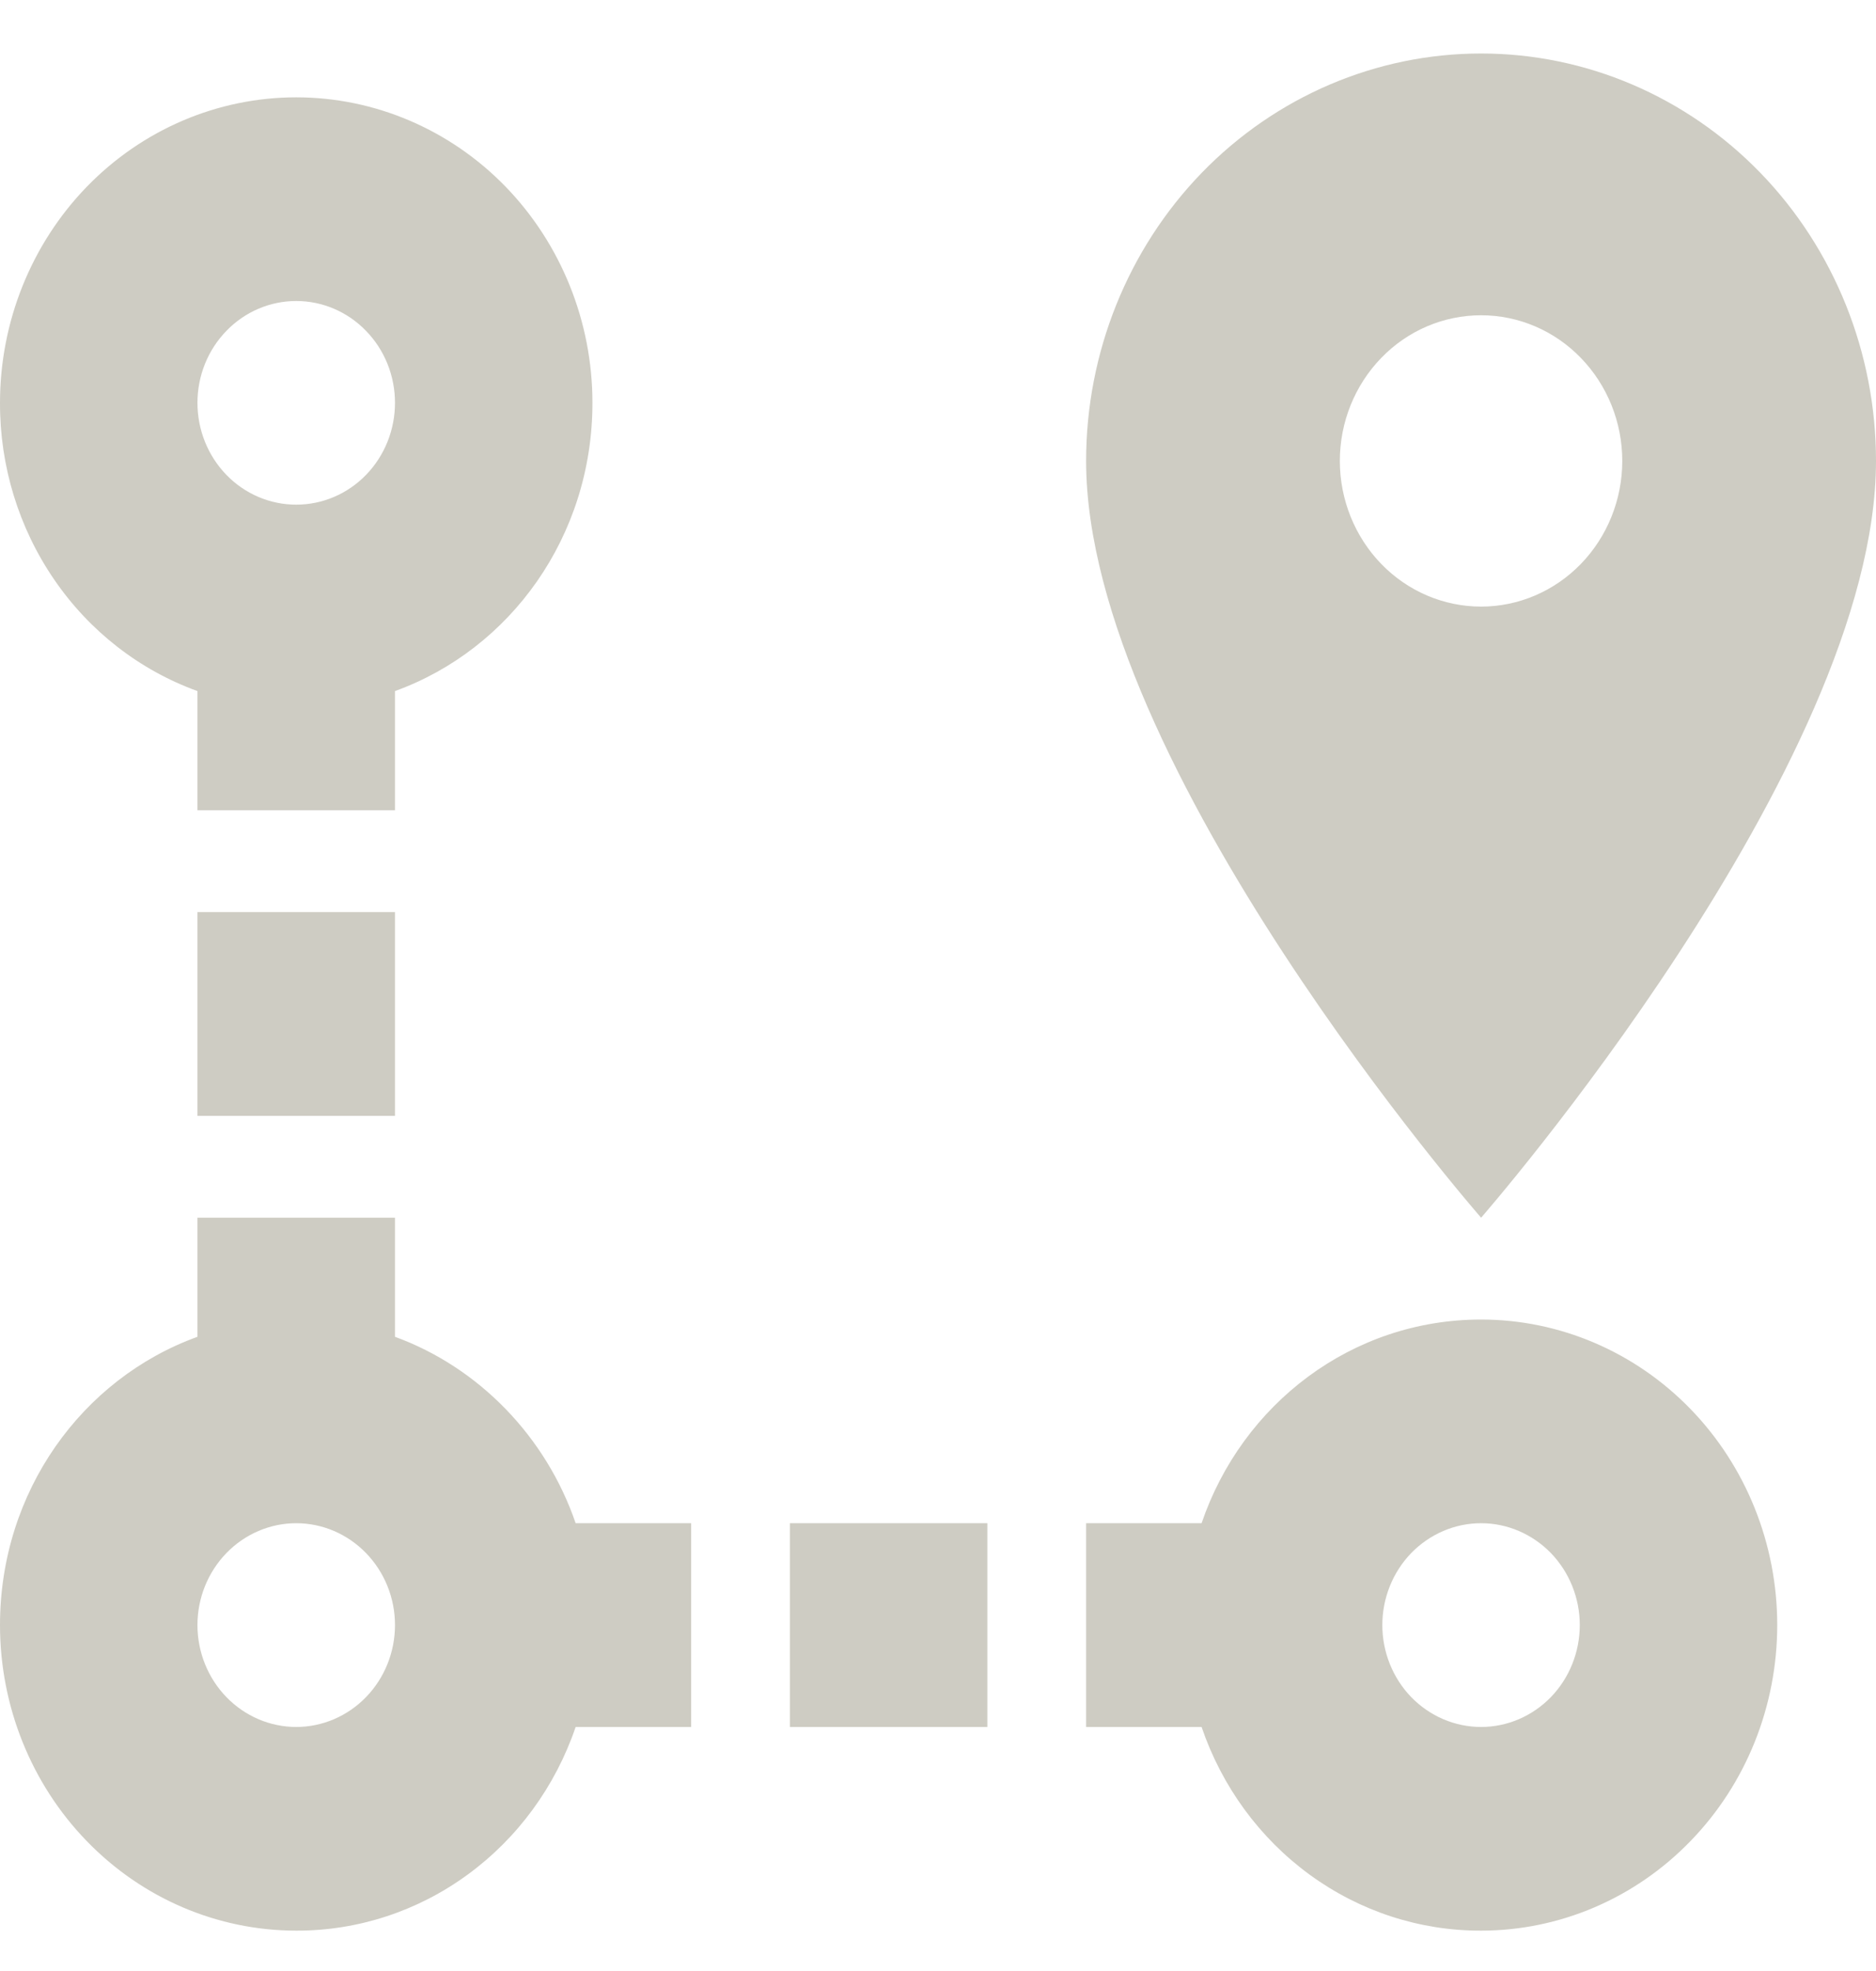 <svg width="20" height="21" viewBox="0 0 20 21" fill="none" xmlns="http://www.w3.org/2000/svg">
<path d="M15.79 14.059C16.627 14.059 17.43 14.402 18.022 15.012C18.615 15.623 18.947 16.451 18.947 17.314C18.947 18.178 18.615 19.006 18.022 19.616C17.43 20.227 16.627 20.57 15.79 20.57C15.136 20.572 14.498 20.364 13.964 19.975C13.43 19.586 13.027 19.036 12.81 18.4H11.579V16.229H12.81C13.242 14.96 14.411 14.059 15.79 14.059ZM15.79 16.229C15.51 16.229 15.243 16.344 15.045 16.547C14.848 16.751 14.737 17.027 14.737 17.314C14.737 17.602 14.848 17.878 15.045 18.082C15.243 18.285 15.51 18.4 15.79 18.4C16.069 18.4 16.336 18.285 16.534 18.082C16.731 17.878 16.842 17.602 16.842 17.314C16.842 17.027 16.731 16.751 16.534 16.547C16.336 16.344 16.069 16.229 15.79 16.229ZM15.79 6.463C16.189 6.463 16.572 6.299 16.854 6.008C17.136 5.717 17.295 5.322 17.295 4.911C17.295 4.499 17.136 4.105 16.854 3.814C16.572 3.522 16.189 3.359 15.79 3.359C15.39 3.359 15.007 3.522 14.725 3.814C14.443 4.105 14.284 4.499 14.284 4.911C14.284 5.322 14.443 5.717 14.725 6.008C15.007 6.299 15.39 6.463 15.79 6.463ZM15.79 0.57C16.906 0.57 17.977 1.027 18.767 1.841C19.556 2.655 20 3.76 20 4.911C20 8.156 15.79 12.974 15.79 12.974C15.79 12.974 11.579 8.156 11.579 4.911C11.579 3.76 12.023 2.655 12.812 1.841C13.602 1.027 14.673 0.57 15.79 0.57ZM6.137 16.229H7.368V18.4H6.137C5.92 19.036 5.517 19.586 4.983 19.975C4.45 20.364 3.812 20.572 3.158 20.57C2.32 20.57 1.517 20.227 0.925 19.616C0.333 19.006 1.3173e-05 18.178 1.3173e-05 17.314C1.3173e-05 15.893 0.874 14.688 2.105 14.243V12.974H4.211V14.243C5.105 14.569 5.821 15.307 6.137 16.229ZM3.158 16.229C2.879 16.229 2.611 16.344 2.414 16.547C2.216 16.751 2.105 17.027 2.105 17.314C2.105 17.602 2.216 17.878 2.414 18.082C2.611 18.285 2.879 18.4 3.158 18.4C3.437 18.4 3.705 18.285 3.902 18.082C4.1 17.878 4.211 17.602 4.211 17.314C4.211 17.027 4.1 16.751 3.902 16.547C3.705 16.344 3.437 16.229 3.158 16.229ZM3.158 1.037C3.995 1.037 4.799 1.38 5.391 1.99C5.983 2.601 6.316 3.429 6.316 4.292C6.316 5.714 5.442 6.918 4.211 7.363V8.633H2.105V7.363C1.488 7.14 0.954 6.725 0.577 6.174C0.2 5.624 -0.002 4.966 1.3173e-05 4.292C1.3173e-05 3.429 0.333 2.601 0.925 1.99C1.517 1.38 2.32 1.037 3.158 1.037M3.158 3.207C2.879 3.207 2.611 3.321 2.414 3.525C2.216 3.728 2.105 4.004 2.105 4.292C2.105 4.58 2.216 4.856 2.414 5.06C2.611 5.263 2.879 5.377 3.158 5.377C3.437 5.377 3.705 5.263 3.902 5.06C4.1 4.856 4.211 4.58 4.211 4.292C4.211 4.004 4.1 3.728 3.902 3.525C3.705 3.321 3.437 3.207 3.158 3.207ZM8.421 18.4V16.229H10.526V18.4H8.421ZM4.211 11.889H2.105V9.718H4.211V11.889Z" fill="#CECCC3"/>
</svg>
